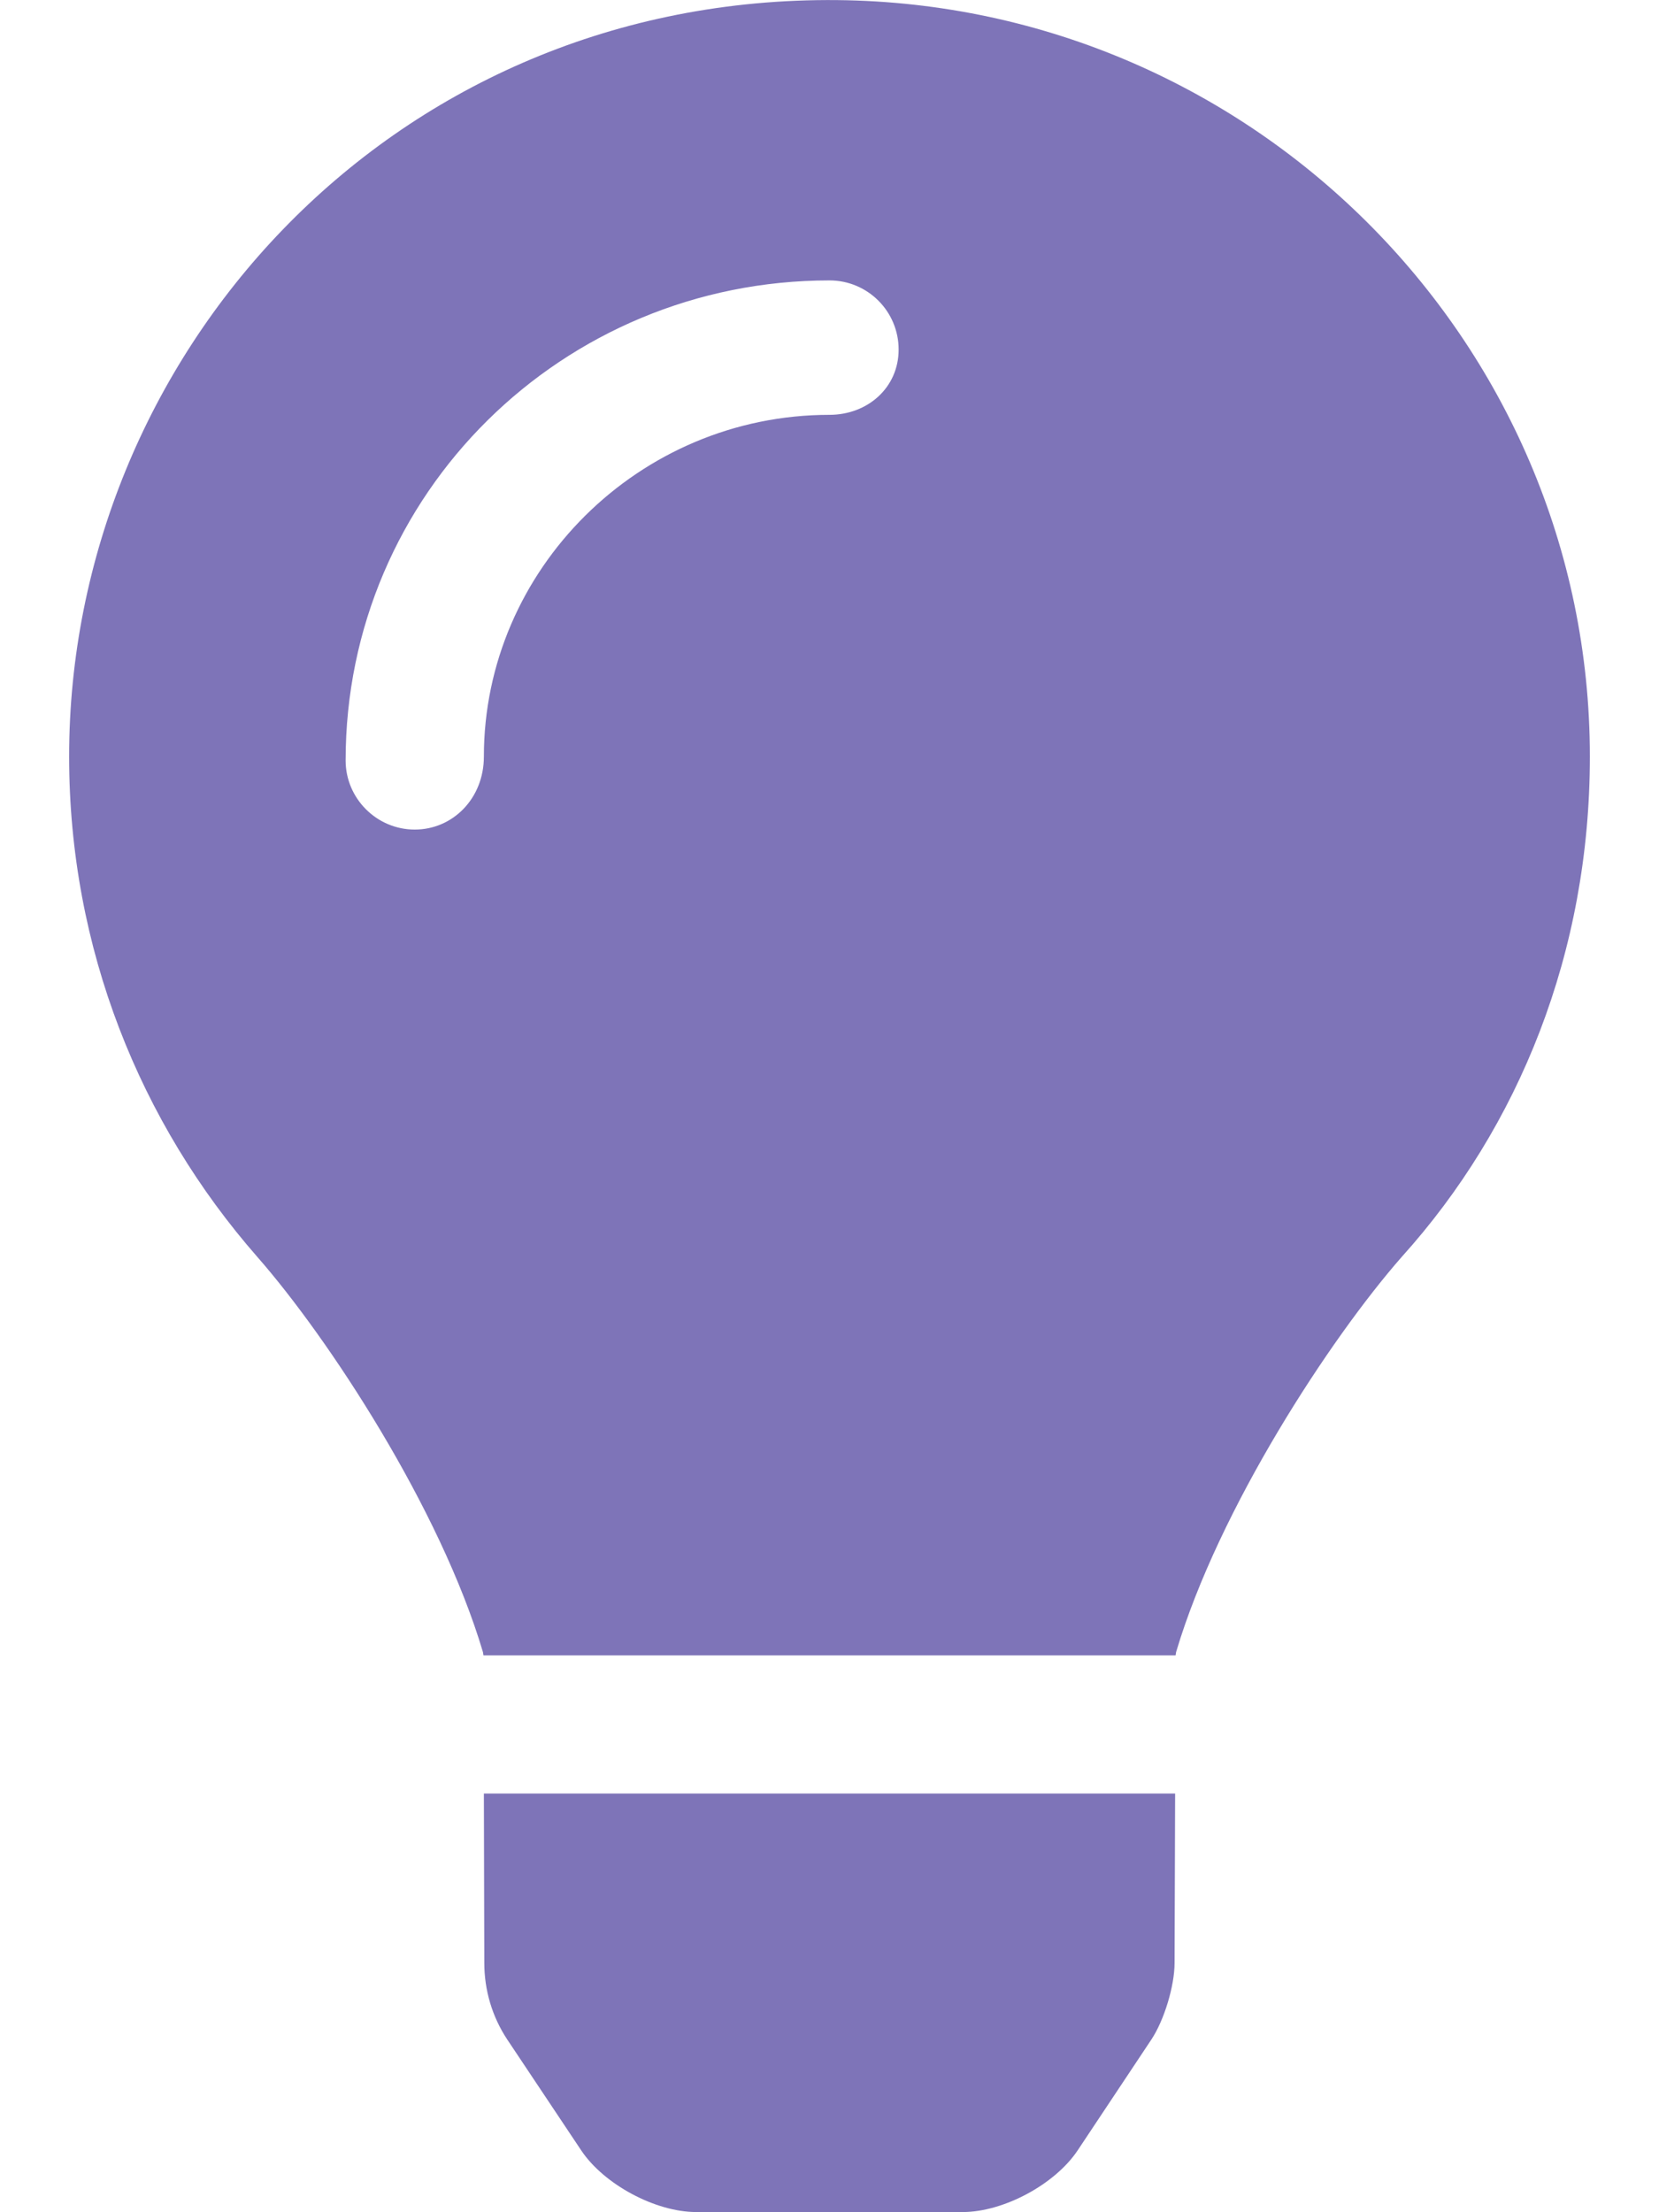 <svg xmlns="http://www.w3.org/2000/svg" viewBox="0 0 384 512"><!--! Font Awesome Pro 6.1.1 by @fontawesome - https://fontawesome.com License - https://fontawesome.com/license (Commercial License) Copyright 2022 Fonticons, Inc.--><path fill="#7e74b8" d="M112.1 454.3c0 6.297 1.816 12.44 5.284 17.69l17.14 25.69c5.25 7.875 17.17 14.28 26.64 14.28h61.67c9.438 0 21.36-6.401 26.61-14.28l17.08-25.68c2.938-4.438 5.348-12.37 5.348-17.7l.128-39.2H112l.1 39.2zM191.4.013C89.44.326 16 82.97 16 175.1c0 44.38 16.44 84.84 43.56 115.8 16.53 18.84 42.34 58.23 52.22 91.45.031.25.094.517.125.782h160.2c.031-.265.094-.516.125-.782 9.875-33.22 35.69-72.61 52.22-91.45C351.6 260.8 368 220.4 368 175.1 368 78.61 288.9-.284 191.4.013zm.6 95.997c-44.13 0-80 35.89-80 79.1 0 9.69-7.2 16.89-16 16.89s-16-7.2-16-16c0-61.76 50.25-111.1 112-111.1 8.844 0 16 7.159 16 16s-7.2 15.11-16 15.11z"/></svg>